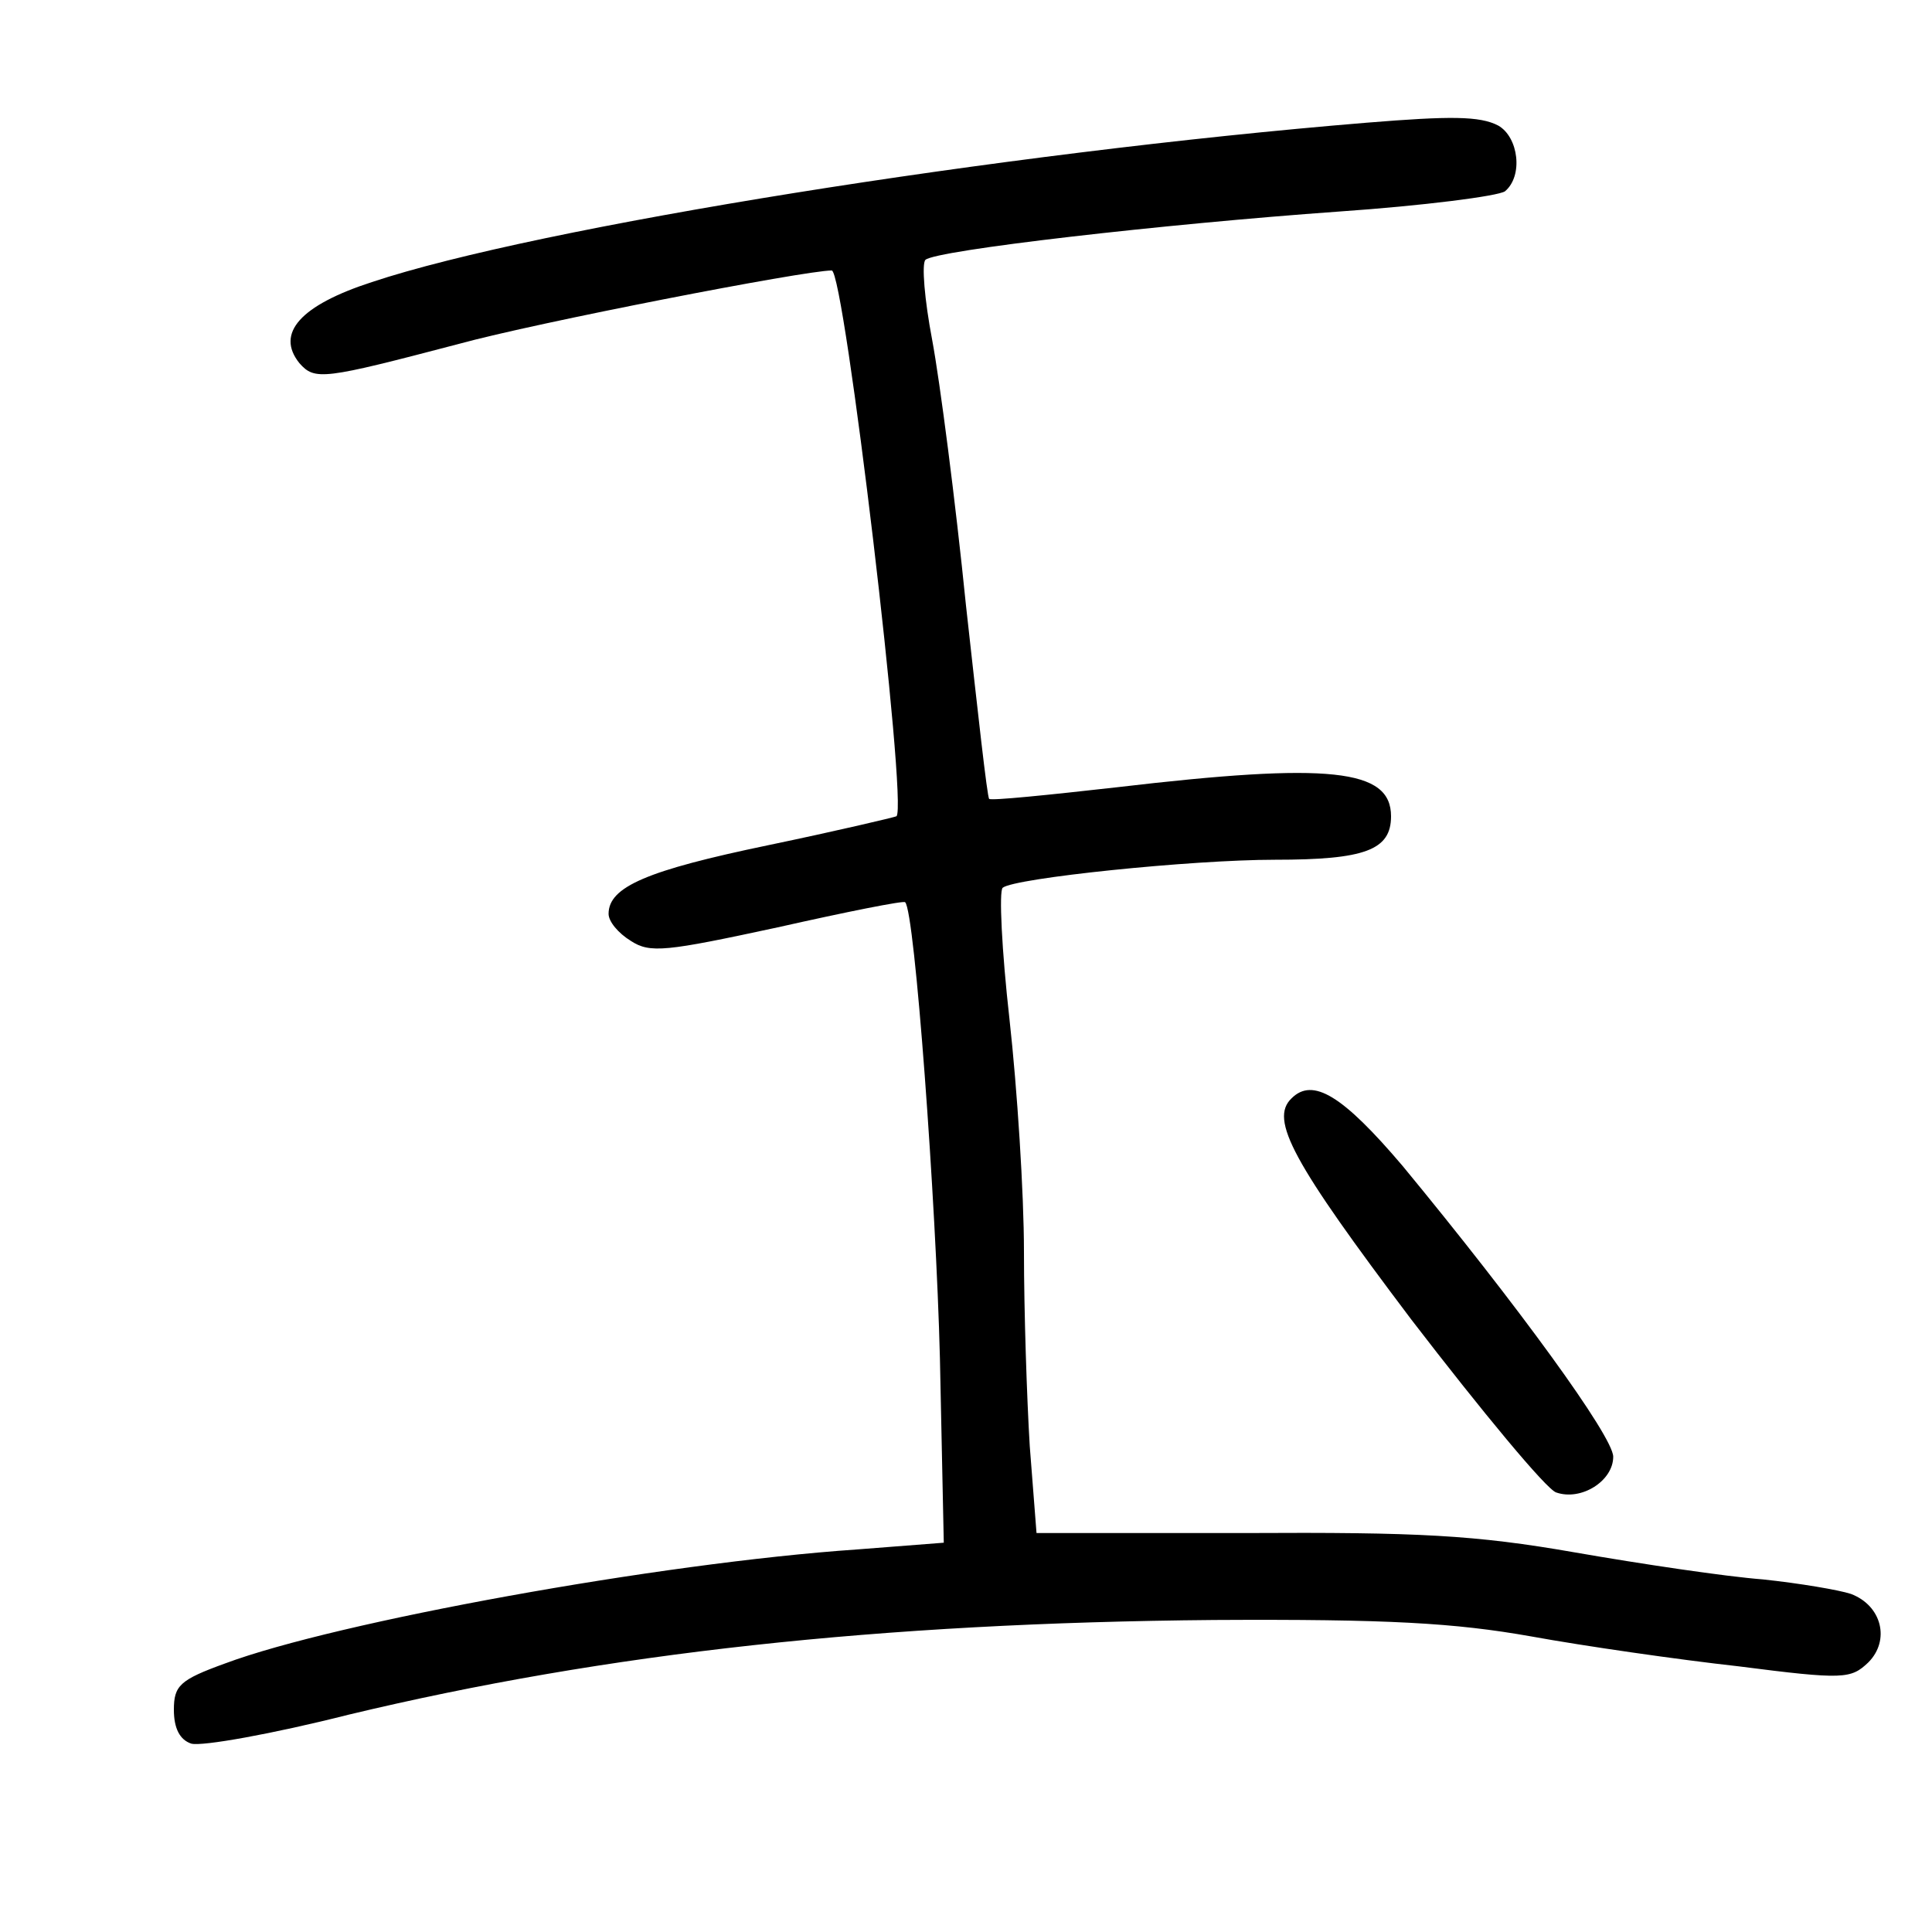 <?xml version="1.0"?>
<svg xmlns="http://www.w3.org/2000/svg" height="200pt" preserveAspectRatio="xMidYMid meet" viewBox="0 0 200 200" width="200pt">
  <g transform="matrix(.1 0 0 -.1 0 200)">
    <path d="m1415 1873c-378-31-859-108-1030-165-74-24-100-53-75-84 16-18 24-17 165 20 80 22 358 76 386 76 13 0 79-555 67-565-2-1-61-15-133-30-125-26-165-43-165-71 0-8 10-20 23-28 20-13 36-11 152 14 71 16 131 28 132 26 10-9 32-311 36-472l4-191-90-7c-204-14-539-75-654-118-47-17-53-23-53-48 0-19 6-31 18-35 11-3 84 10 163 30 267 64 550 95 896 98 180 1 249-3 328-17 55-10 152-24 215-31 109-14 116-13 134 4 23 23 14 59-18 71-12 4-53 11-91 15-39 3-126 16-195 28-103 18-162 21-341 20h-216l-7 90c-3 49-6 140-6 201s-7 169-15 241c-8 71-11 133-7 136 12 10 195 29 282 29 93 0 120 10 120 45 0 49-63 56-284 30-71-8-130-14-132-12-2 1-12 92-24 200-11 109-27 232-35 275-8 42-11 79-7 83 11 10 246 37 428 50 87 6 165 16 172 21 19 16 14 56-7 68-19 10-50 10-136 3z"/>
    <path d="m1337 863c-23-22 1-66 124-229 73-95 140-176 150-179 26-9 59 12 59 37 0 21-100 158-218 301-62 73-93 92-115 70z"/>
  </g>
</svg>

